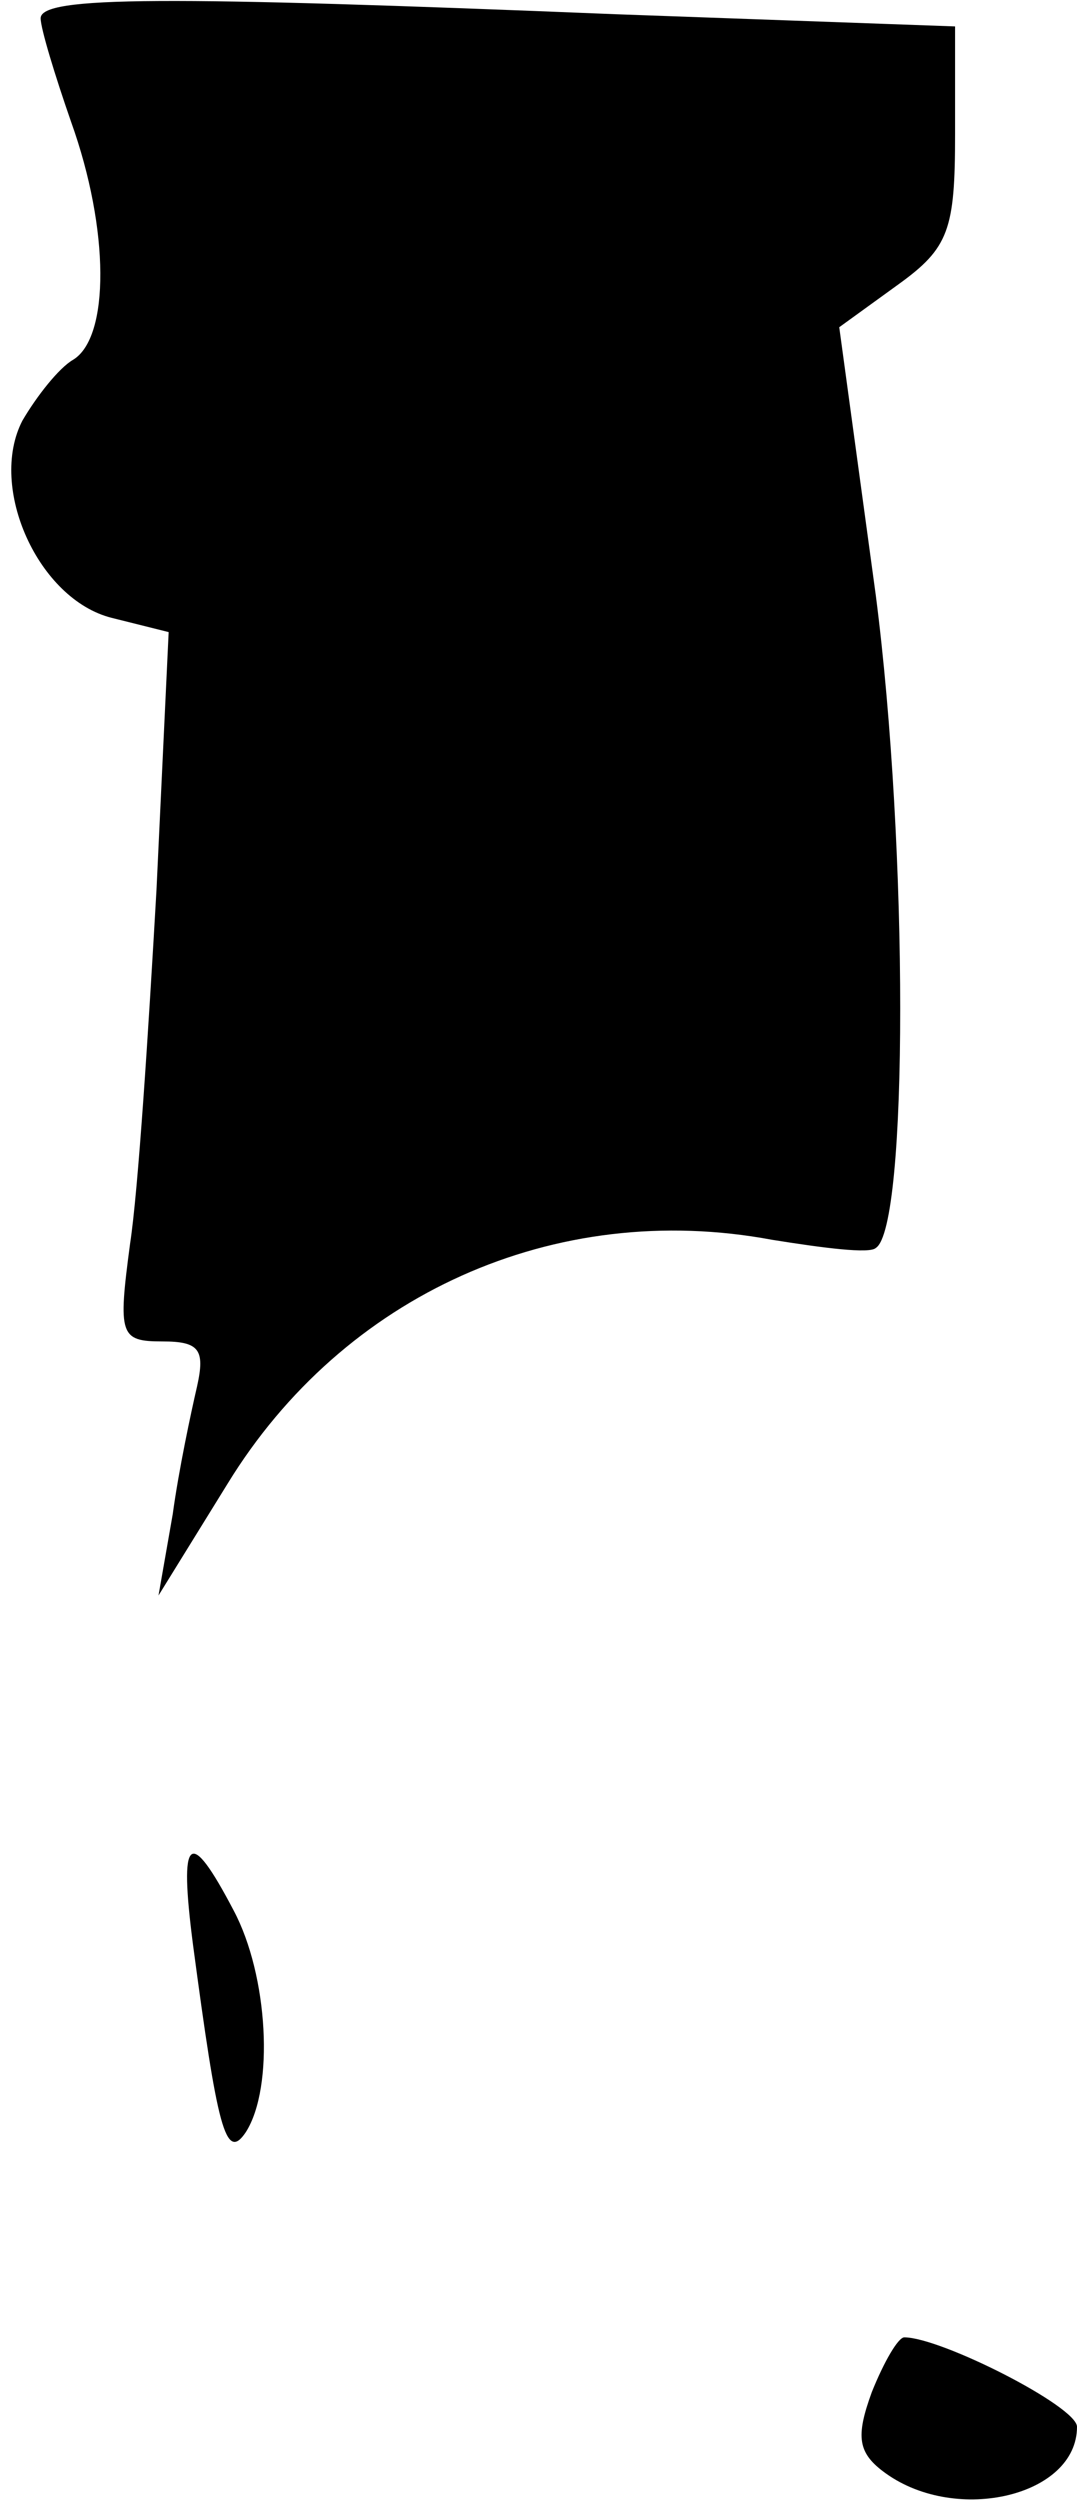 <?xml version="1.0" standalone="no"?>
<!DOCTYPE svg PUBLIC "-//W3C//DTD SVG 20010904//EN"
 "http://www.w3.org/TR/2001/REC-SVG-20010904/DTD/svg10.dtd">
<svg version="1.0" xmlns="http://www.w3.org/2000/svg"
 width="53pt" height="123pt" viewBox="0 0 53 123"
 preserveAspectRatio="xMidYMid meet">
<g transform="translate(0,123) scale(0.1,-0.1)"
fill="#000000" stroke="none">
<path fill="#000000" stroke="none" d="M20 1221 c0 -5 7 -28 15 -51 19 -53 19
-106 1 -117 -7 -4 -18 -18 -25 -30 -17 -33 8 -88 44 -97 l28 -7 -6 -127 c-4
-70 -9 -148 -13 -174 -6 -45 -5 -48 16 -48 18 0 21 -4 17 -22 -3 -13 -9 -41
-12 -63 l-7 -40 34 55 c57 93 161 140 268 120 25 -4 48 -7 51 -4 16 10 16 197
0 321 l-18 132 29 21 c25 18 28 27 28 74 l0 53 -167 6 c-222 9 -283 9 -283 -2z"/>
<path fill="#000000" stroke="none" d="M95 273 c12 -90 16 -107 26 -92 14 22
11 77 -6 109 -22 42 -27 37 -20 -17z"/>
<path fill="#000000" stroke="none" d="M429 53 c-8 -22 -7 -30 7 -40 35 -25
94 -11 94 23 0 10 -67 44 -85 44 -3 0 -10 -12 -16 -27z"/>
</g>
</svg>
